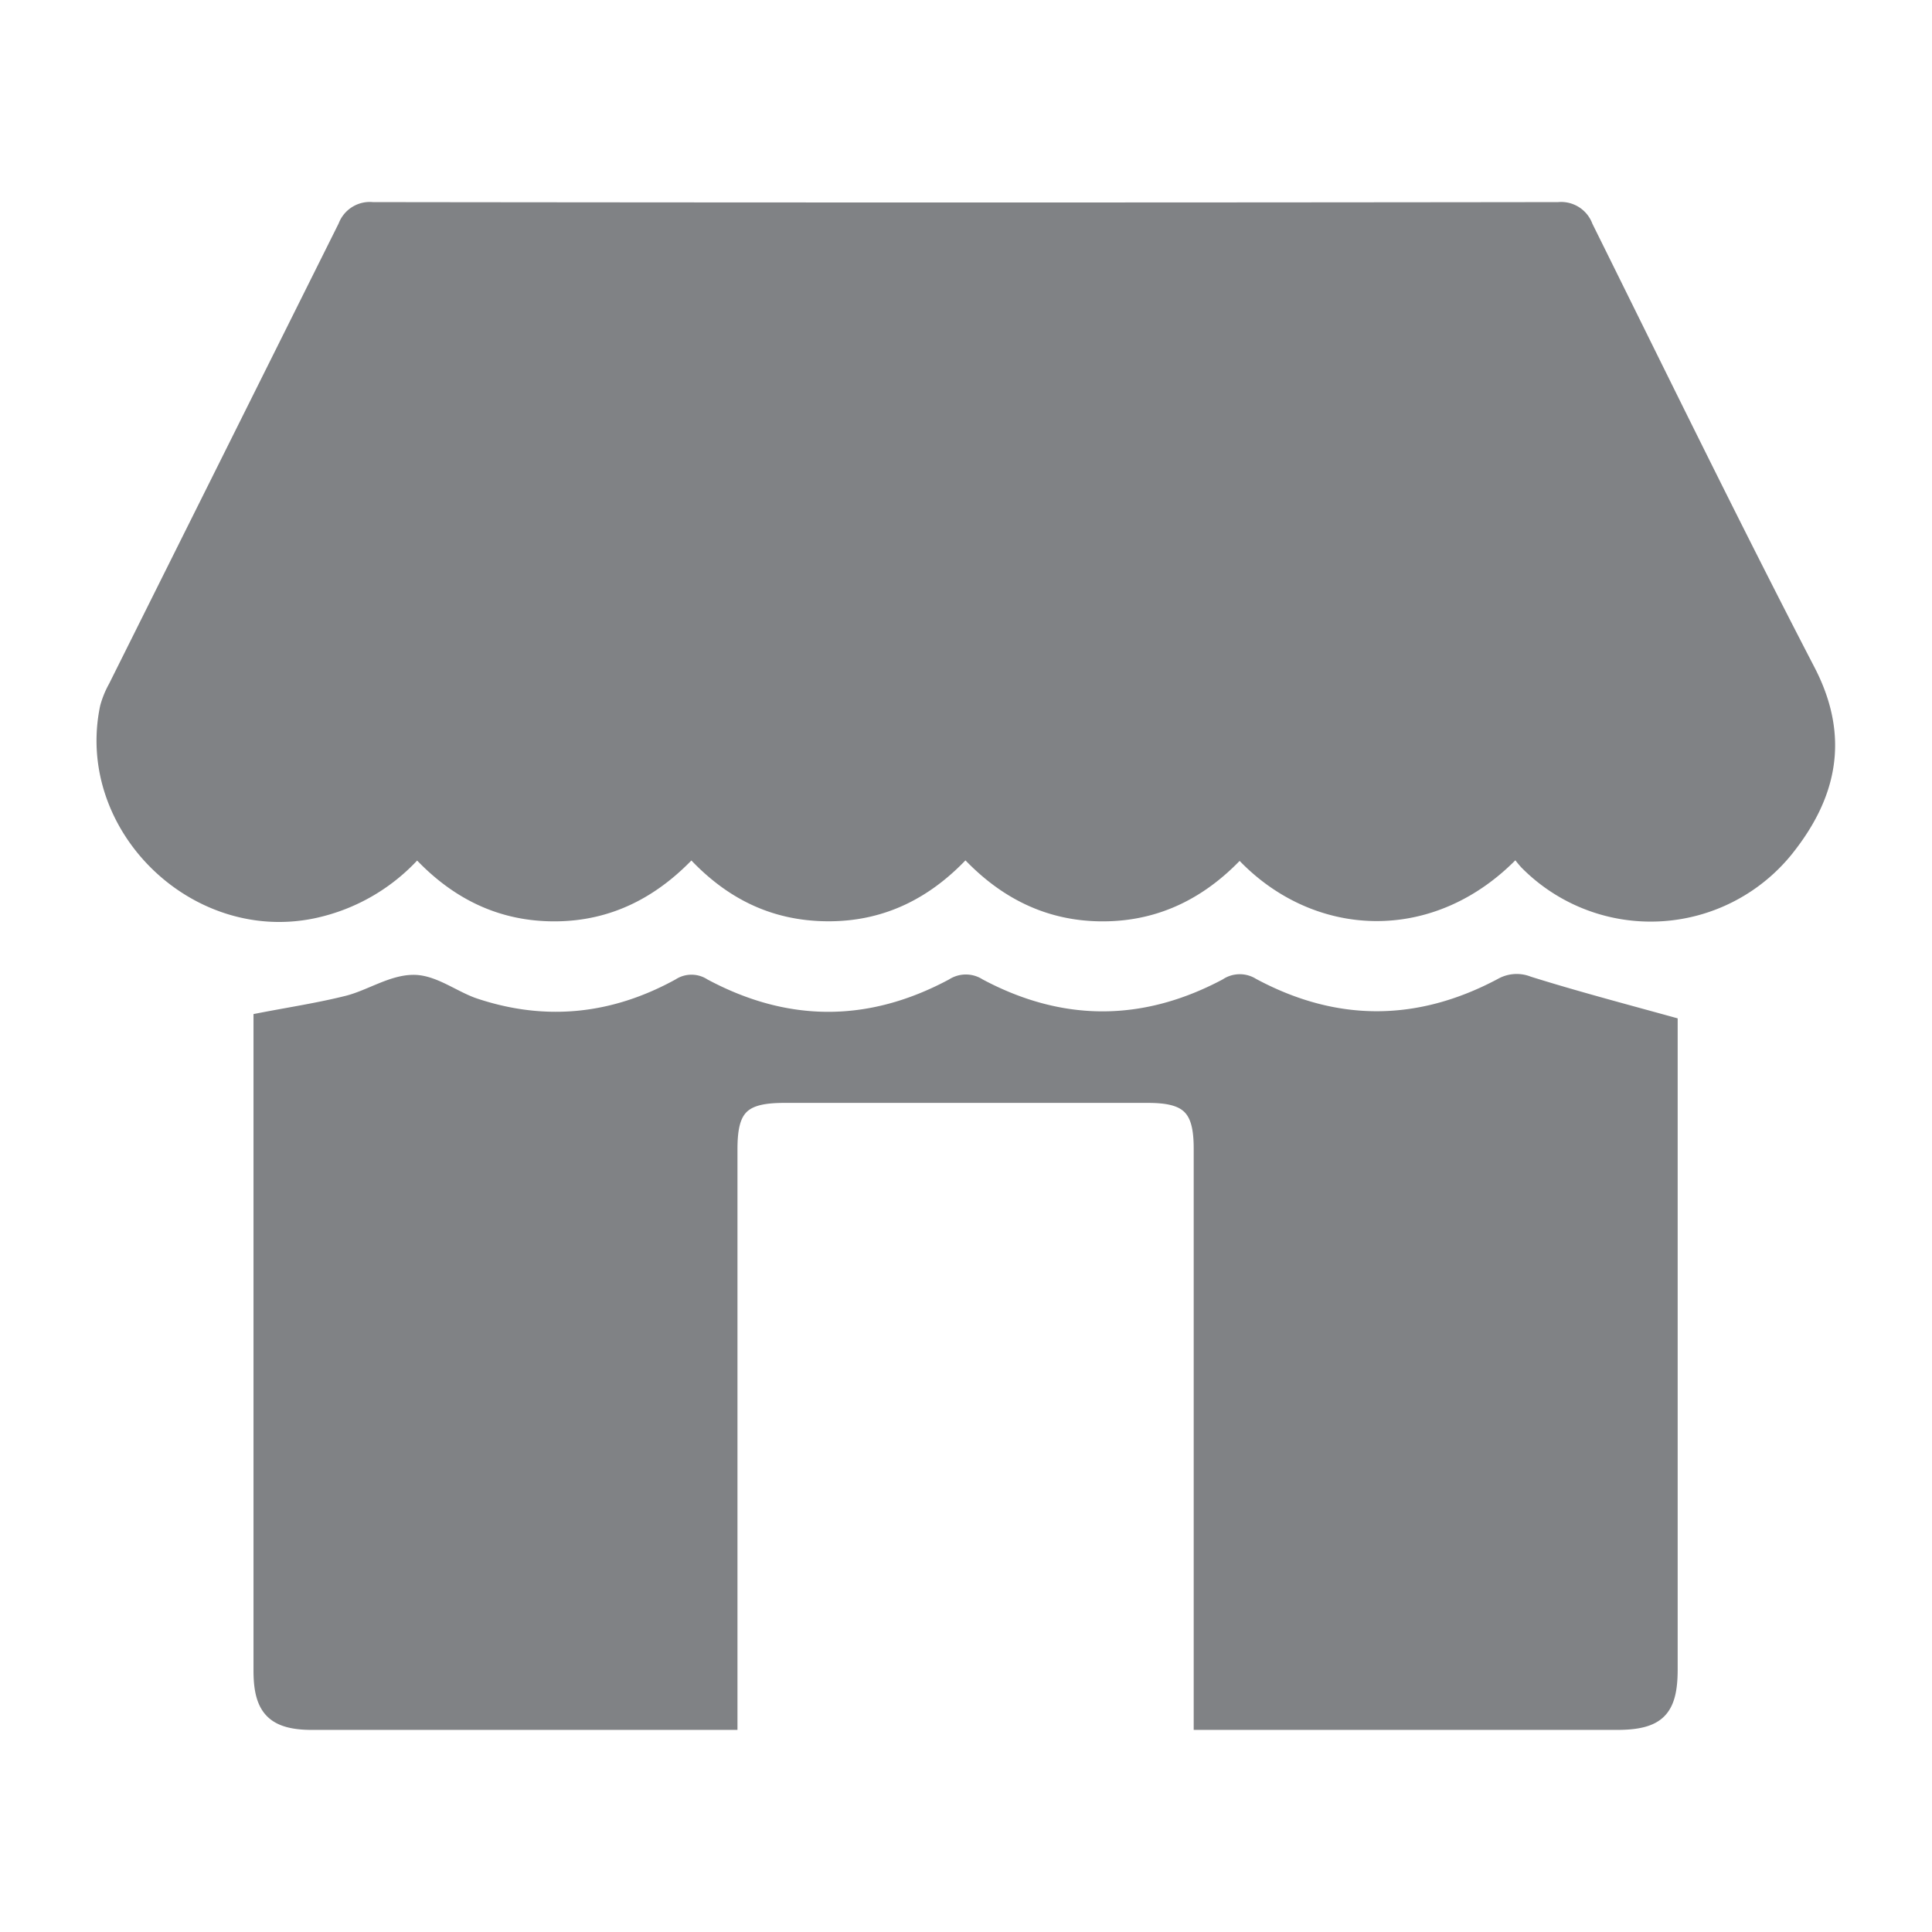 <svg id="Layer_1" data-name="Layer 1" xmlns="http://www.w3.org/2000/svg" viewBox="0 0 280 280"><defs><style>.cls-1{fill:#808285;stroke:#808285;stroke-miterlimit:10;stroke-width:2px;}</style></defs><title>Artboard 49 copy 23</title><path class="cls-1" d="M219.72,123.13c-12.08,13-29.49,11.89-40.06.18-5.3,5.77-11.75,9.19-19.74,9.22s-14.53-3.31-20-9.3c-5.39,5.93-11.88,9.31-19.89,9.29s-14.39-3.27-19.82-9.27c-5.34,5.78-11.77,9.25-19.77,9.28s-14.54-3.29-20-9.29a27.38,27.38,0,0,1-15.07,8.87c-17.24,3.59-33.47-12.44-29.88-29.6a13.08,13.08,0,0,1,1.2-2.94Q33.35,66.18,50,32.78a3.83,3.83,0,0,1,4-2.49q85.93.11,171.86,0a3.83,3.83,0,0,1,4,2.53c10.66,21.5,21.18,43.07,32.23,64.37,5.08,9.8,3.06,18.25-3.27,26.09A25.31,25.31,0,0,1,221.18,125,19.45,19.45,0,0,1,219.72,123.13Z"/><path class="cls-1" d="M242.14,148.35v2.11q0,45.75,0,91.52c0,5.9-1.85,7.73-7.82,7.73H174V166.45c0-5.81-1.81-7.61-7.63-7.61H113.69c-6.06,0-7.81,1.72-7.81,7.69q0,39.78,0,79.55v3.63H45.22c-5.55,0-7.48-2-7.48-7.54V147.79c4.35-.84,8.55-1.48,12.65-2.51,3.25-.83,6.39-3,9.55-3,3,0,5.91,2.42,9,3.42C79.14,149.07,89,148,98.43,142.8a3.22,3.22,0,0,1,3.57,0c12,6.45,24.06,6.46,36.07,0a3.49,3.49,0,0,1,3.82,0c11.91,6.37,23.91,6.36,35.83,0a3.45,3.45,0,0,1,3.81-.07c12,6.46,24.07,6.41,36.07,0a4.54,4.54,0,0,1,3.92-.24C228.19,144.58,234.93,146.36,242.14,148.35Z"/></svg>